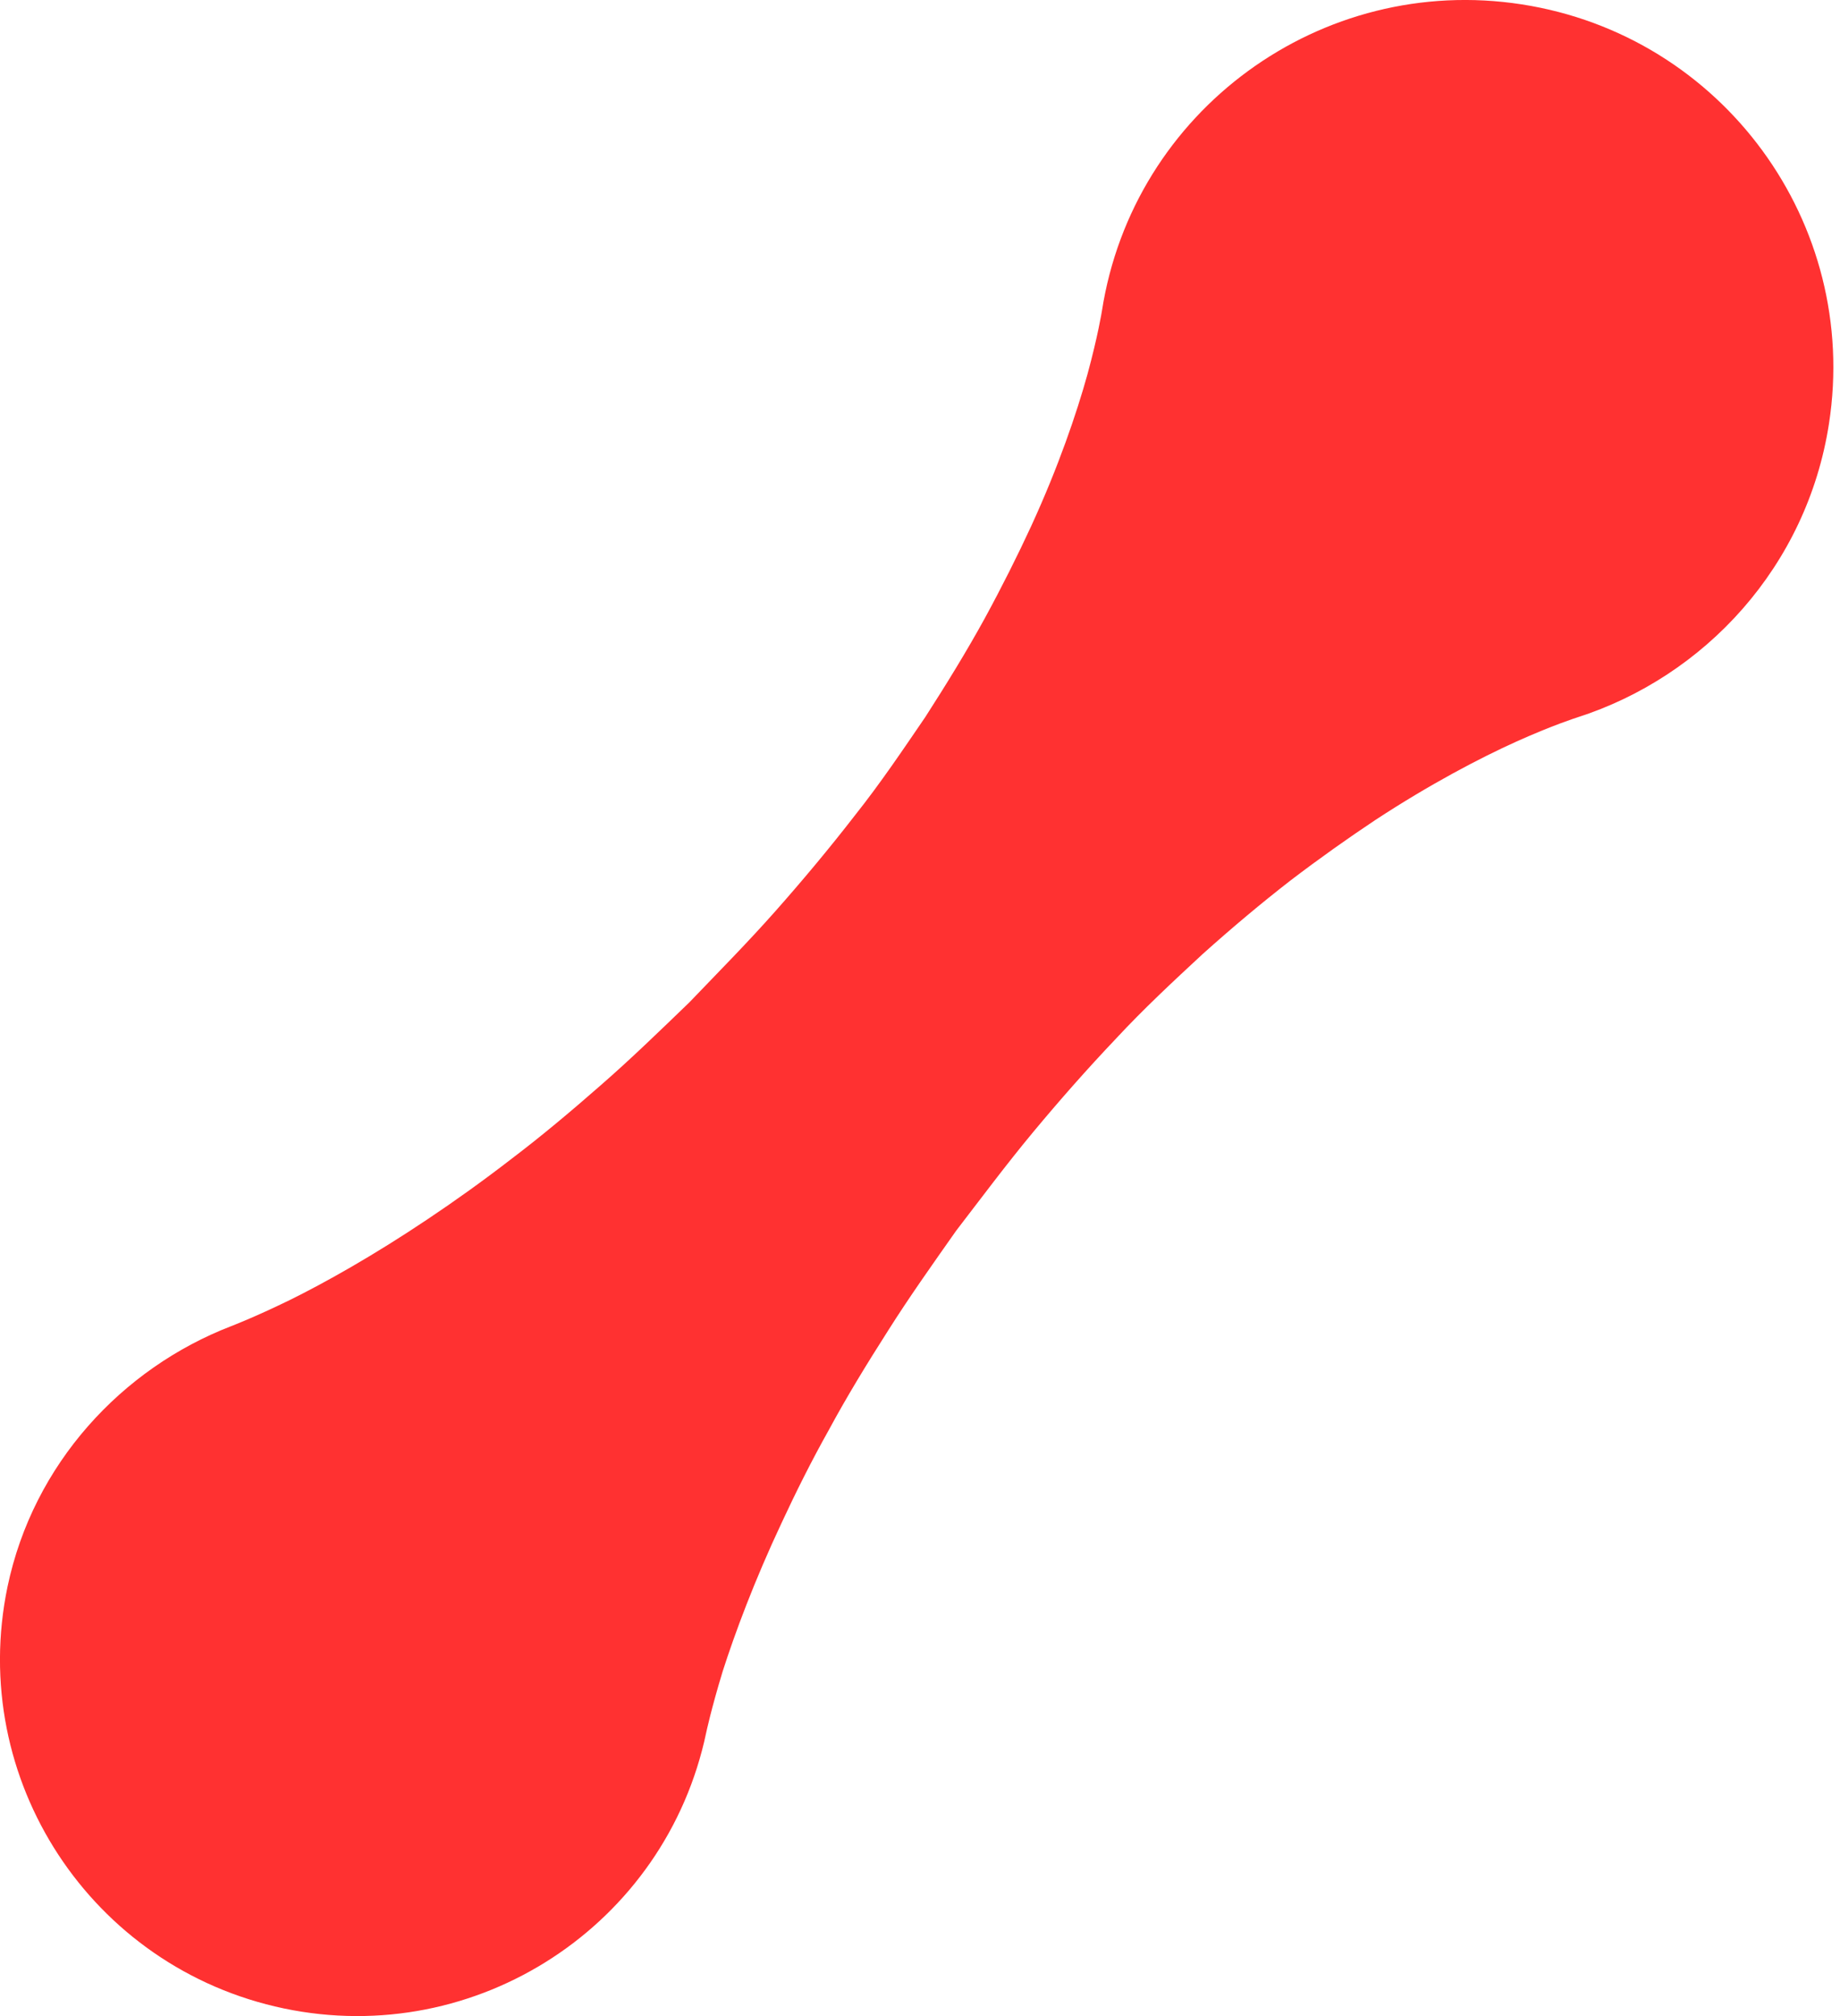 <svg width="21" height="23" viewBox="0 0 21 23" fill="none" xmlns="http://www.w3.org/2000/svg">
<path d="M2.639 15.129C2.639 15.129 2.893 15.033 3.302 14.834C3.708 14.634 4.263 14.323 4.879 13.91C5.189 13.703 5.514 13.471 5.845 13.215C6.18 12.961 6.515 12.68 6.855 12.382C7.195 12.086 7.527 11.764 7.867 11.436C8.193 11.096 8.53 10.756 8.846 10.399C9.163 10.041 9.467 9.677 9.755 9.305C10.048 8.937 10.307 8.551 10.56 8.181C10.804 7.802 11.034 7.427 11.236 7.06C11.435 6.695 11.615 6.336 11.77 6C12.081 5.323 12.288 4.714 12.411 4.271C12.532 3.827 12.576 3.549 12.576 3.549C12.931 1.262 15.077 -0.305 17.368 0.05C19.66 0.405 21.229 2.546 20.874 4.835C20.623 6.456 19.463 7.718 17.997 8.186C17.997 8.186 17.73 8.27 17.309 8.459C16.888 8.649 16.319 8.947 15.695 9.356C15.387 9.561 15.06 9.792 14.727 10.046C14.397 10.302 14.062 10.583 13.724 10.886C13.394 11.192 13.054 11.507 12.734 11.852C12.411 12.192 12.095 12.55 11.79 12.917C11.485 13.284 11.199 13.668 10.913 14.04C10.642 14.425 10.373 14.804 10.132 15.186C9.89 15.565 9.661 15.94 9.462 16.309C9.257 16.674 9.08 17.031 8.924 17.366C8.607 18.039 8.387 18.635 8.249 19.064C8.116 19.5 8.06 19.766 8.06 19.766C7.599 21.964 5.441 23.373 3.24 22.913C1.038 22.452 -0.372 20.299 0.086 18.101C0.38 16.699 1.392 15.61 2.639 15.129Z" fill="#FF3131"/>
</svg>
